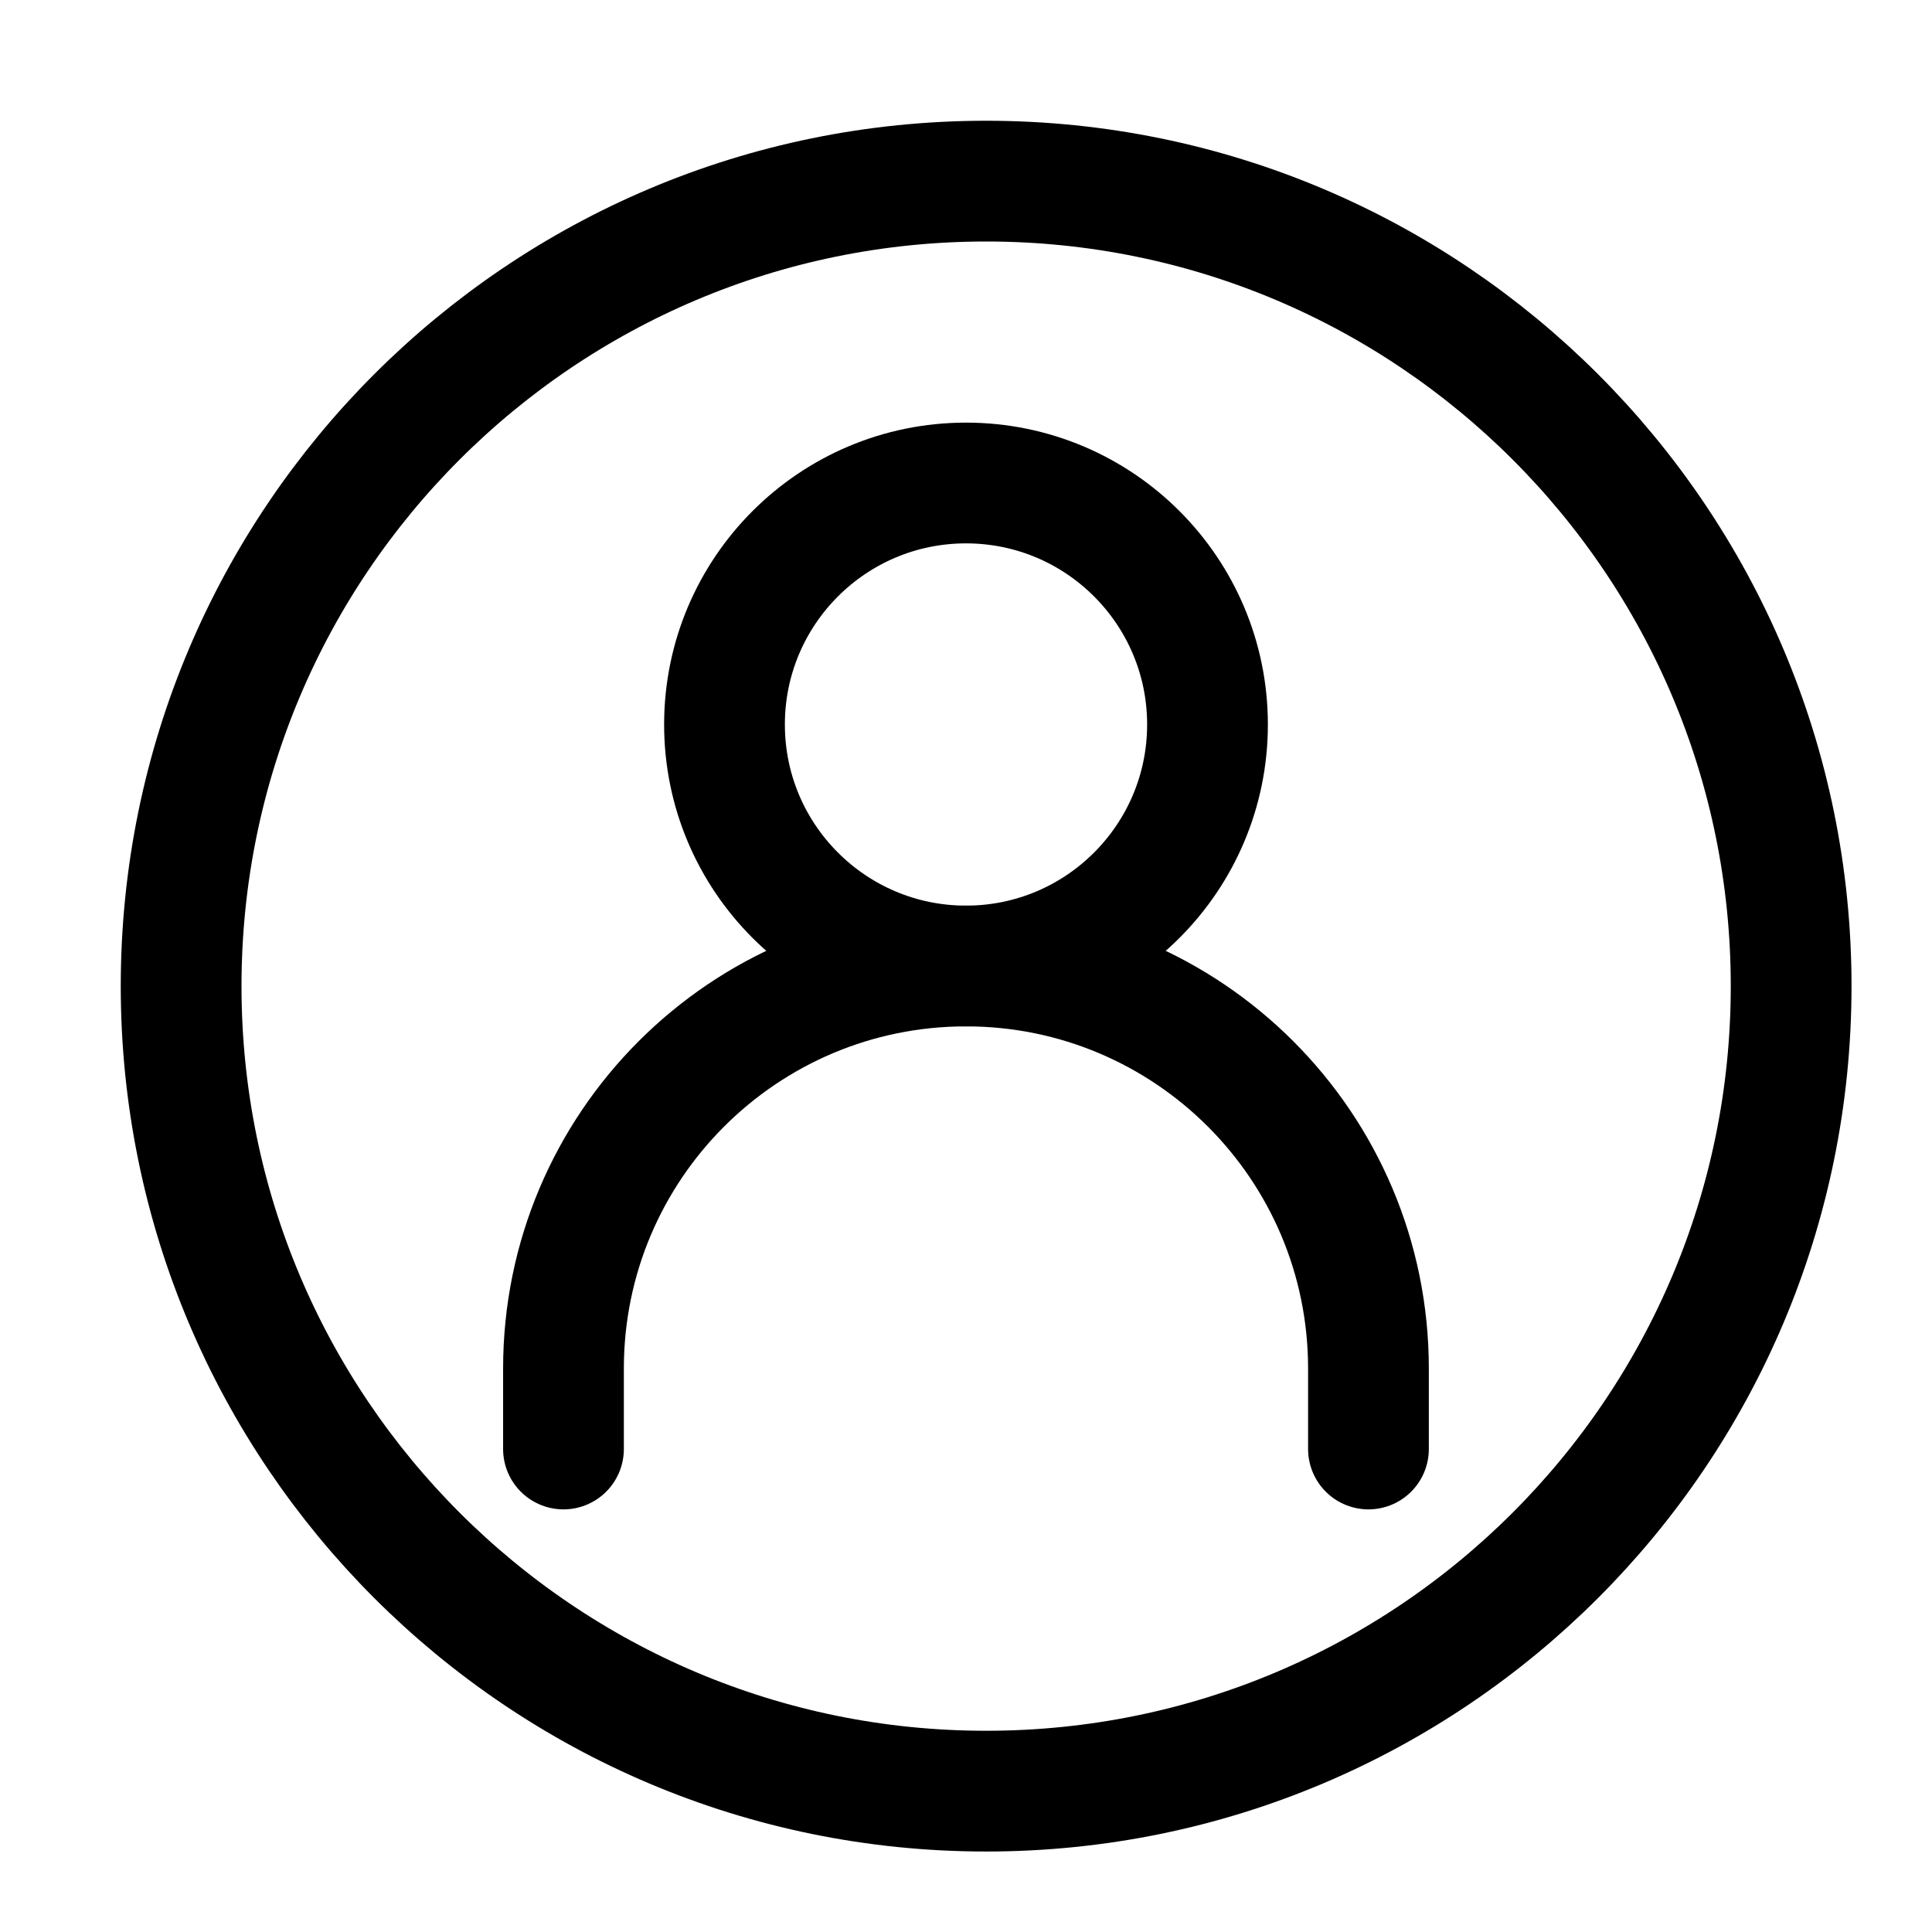 <svg width="32" height="32" viewBox="0 0 32 32" fill="none" xmlns="http://www.w3.org/2000/svg">
<path d="M9.333 24V22.667C9.333 18.985 12.318 16 16 16C19.681 16 22.666 18.985 22.666 22.667V24" stroke="black" stroke-width="2" stroke-linecap="round"/>
<path d="M16 16C18.209 16 20 14.209 20 12C20 9.791 18.209 8 16 8C13.791 8 12 9.791 12 12C12 14.209 13.791 16 16 16Z" stroke="black" stroke-width="2" stroke-linecap="round" stroke-linejoin="round"/>
<path d="M16.333 29.667C23.697 29.667 29.667 23.697 29.667 16.333C29.667 8.97 23.697 3 16.333 3C8.97 3 3 8.97 3 16.333C3 23.697 8.97 29.667 16.333 29.667Z" stroke="black" stroke-width="2" stroke-linecap="round" stroke-linejoin="round"/>
</svg>
